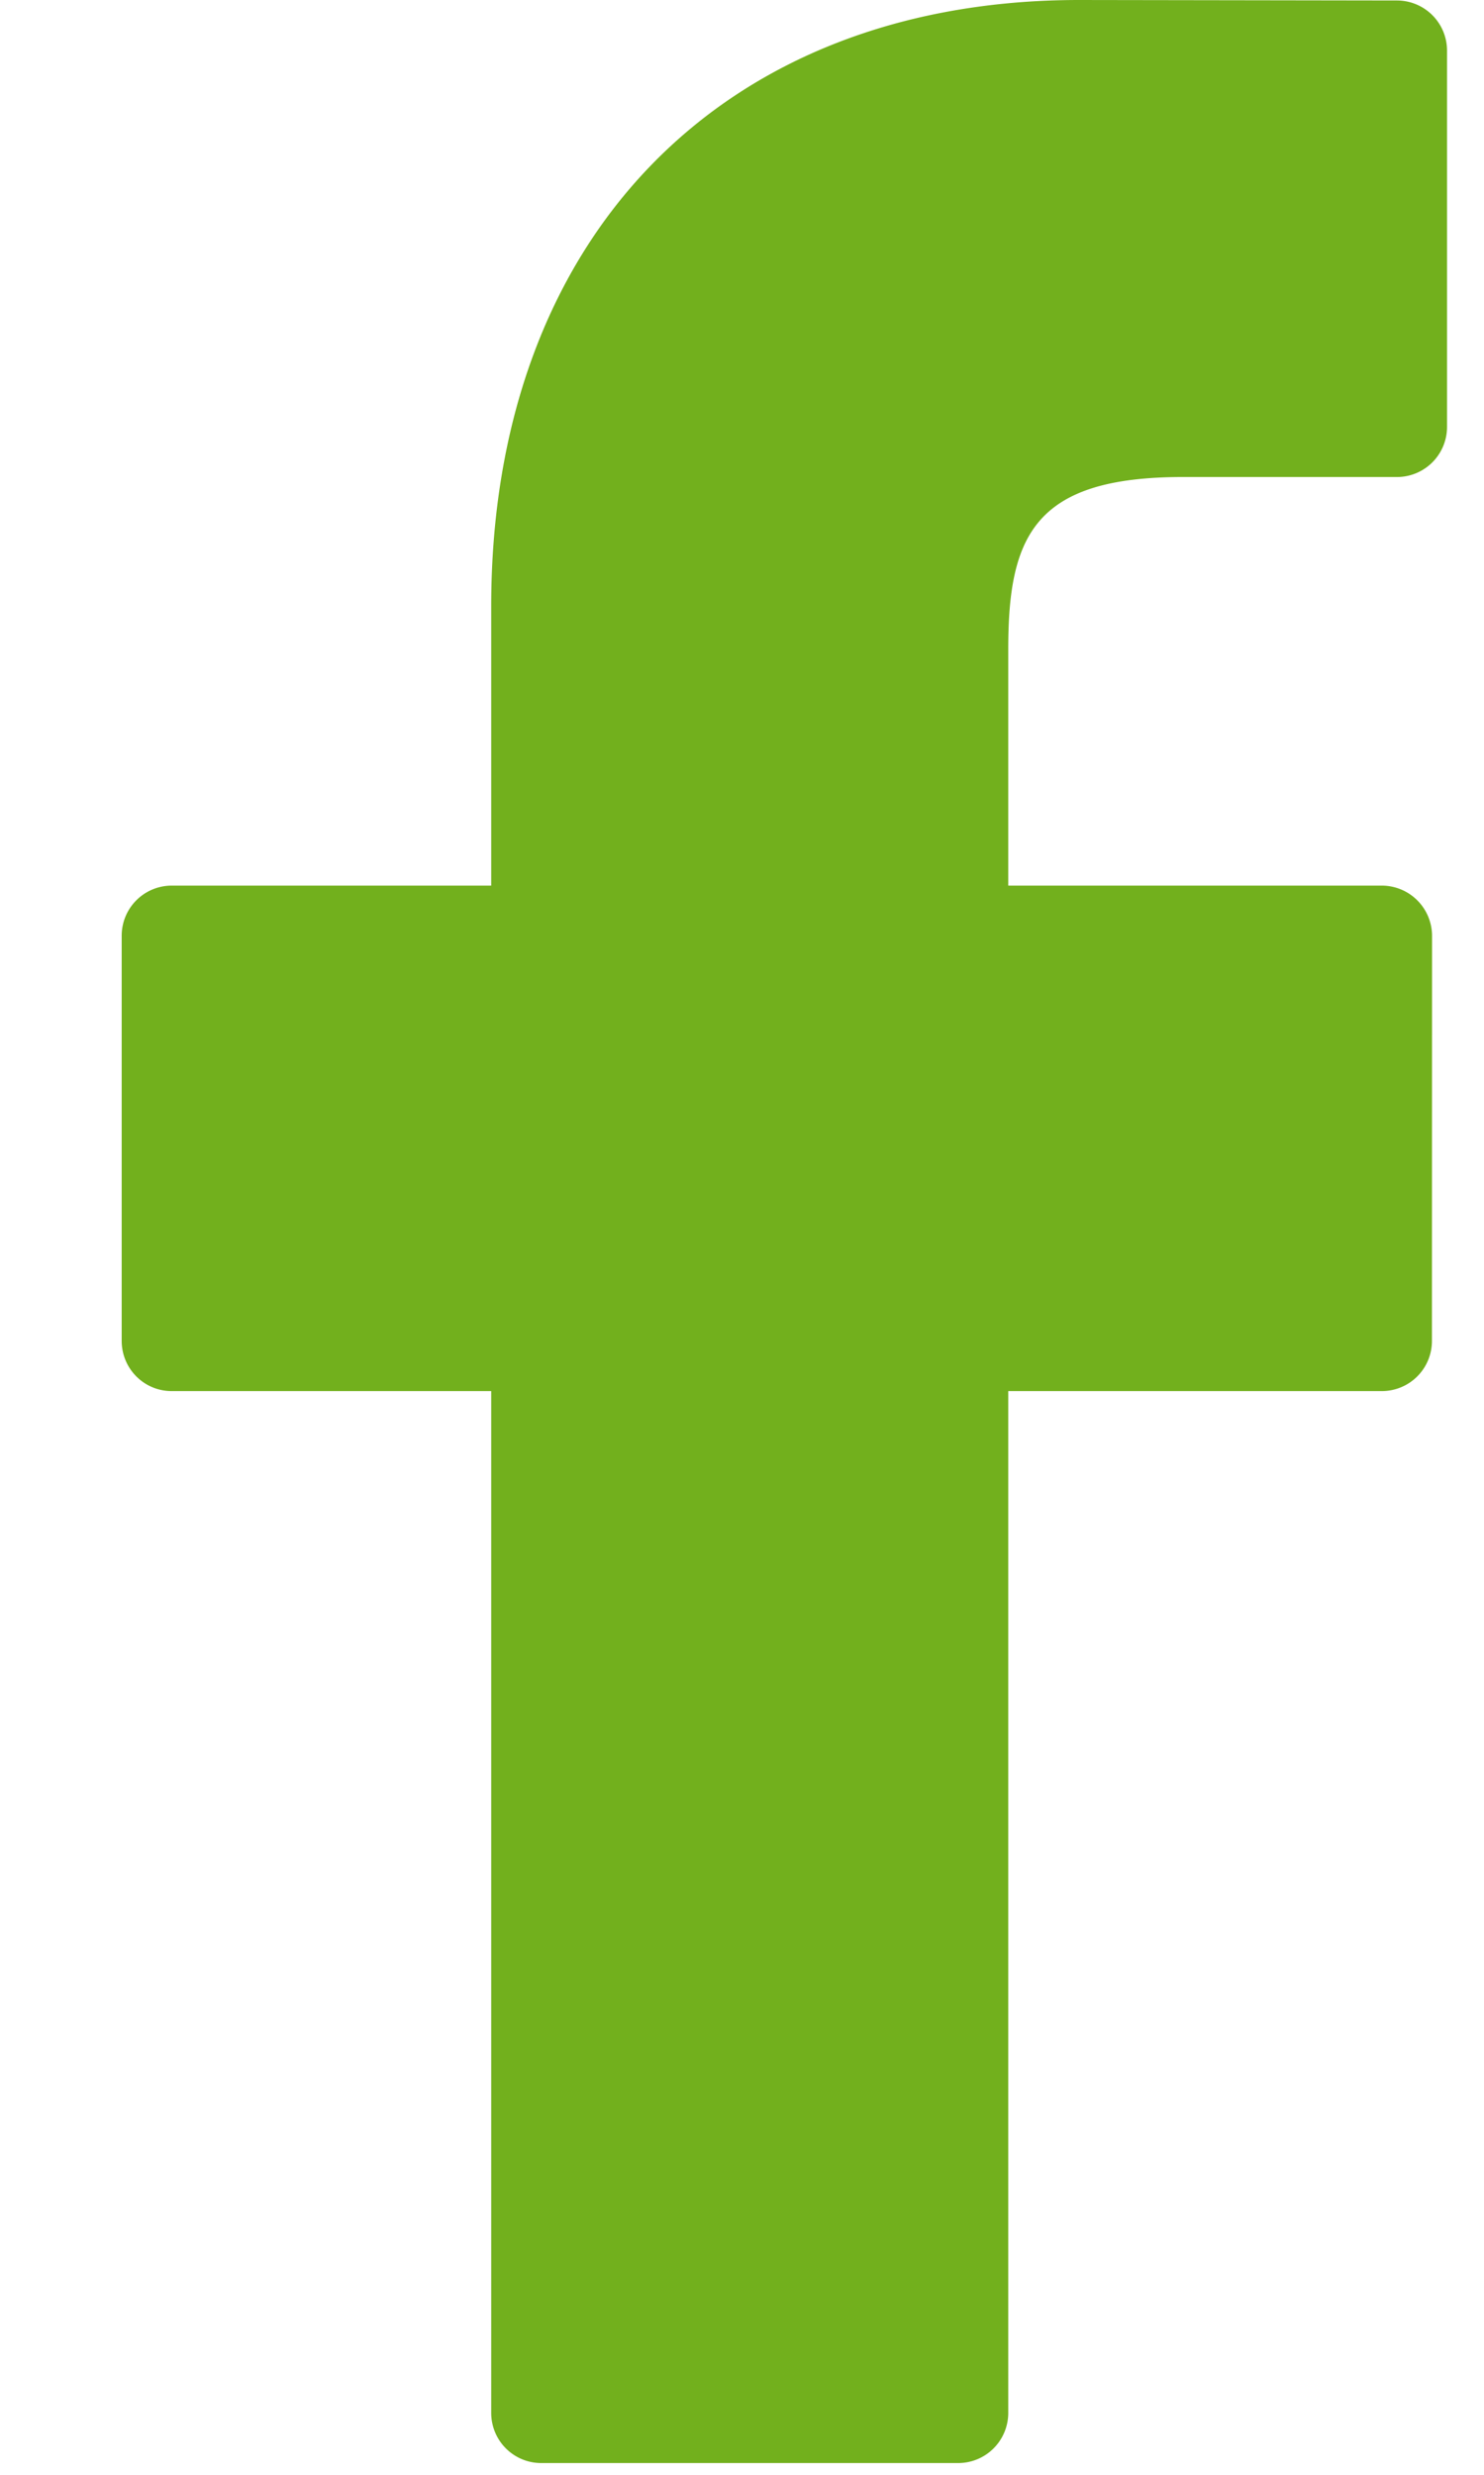 <svg xmlns="http://www.w3.org/2000/svg" width="12" height="20" viewBox="0 0 12 20">
    <path fill="#72B01D" fill-rule="nonzero" d="M11.297.004L8.727 0C5.839 0 3.972 1.923 3.972 4.899v2.258H1.388a.405.405 0 0 0-.404.406v3.273c0 .224.18.406.404.406h2.584v8.257c0 .225.181.406.405.406h3.372a.405.405 0 0 0 .404-.406v-8.257h3.022a.405.405 0 0 0 .404-.406l.001-3.273a.407.407 0 0 0-.404-.406H8.153V5.243c0-.92.218-1.388 1.412-1.388h1.732a.405.405 0 0 0 .404-.406V.41a.405.405 0 0 0-.404-.406z"/>
</svg>
